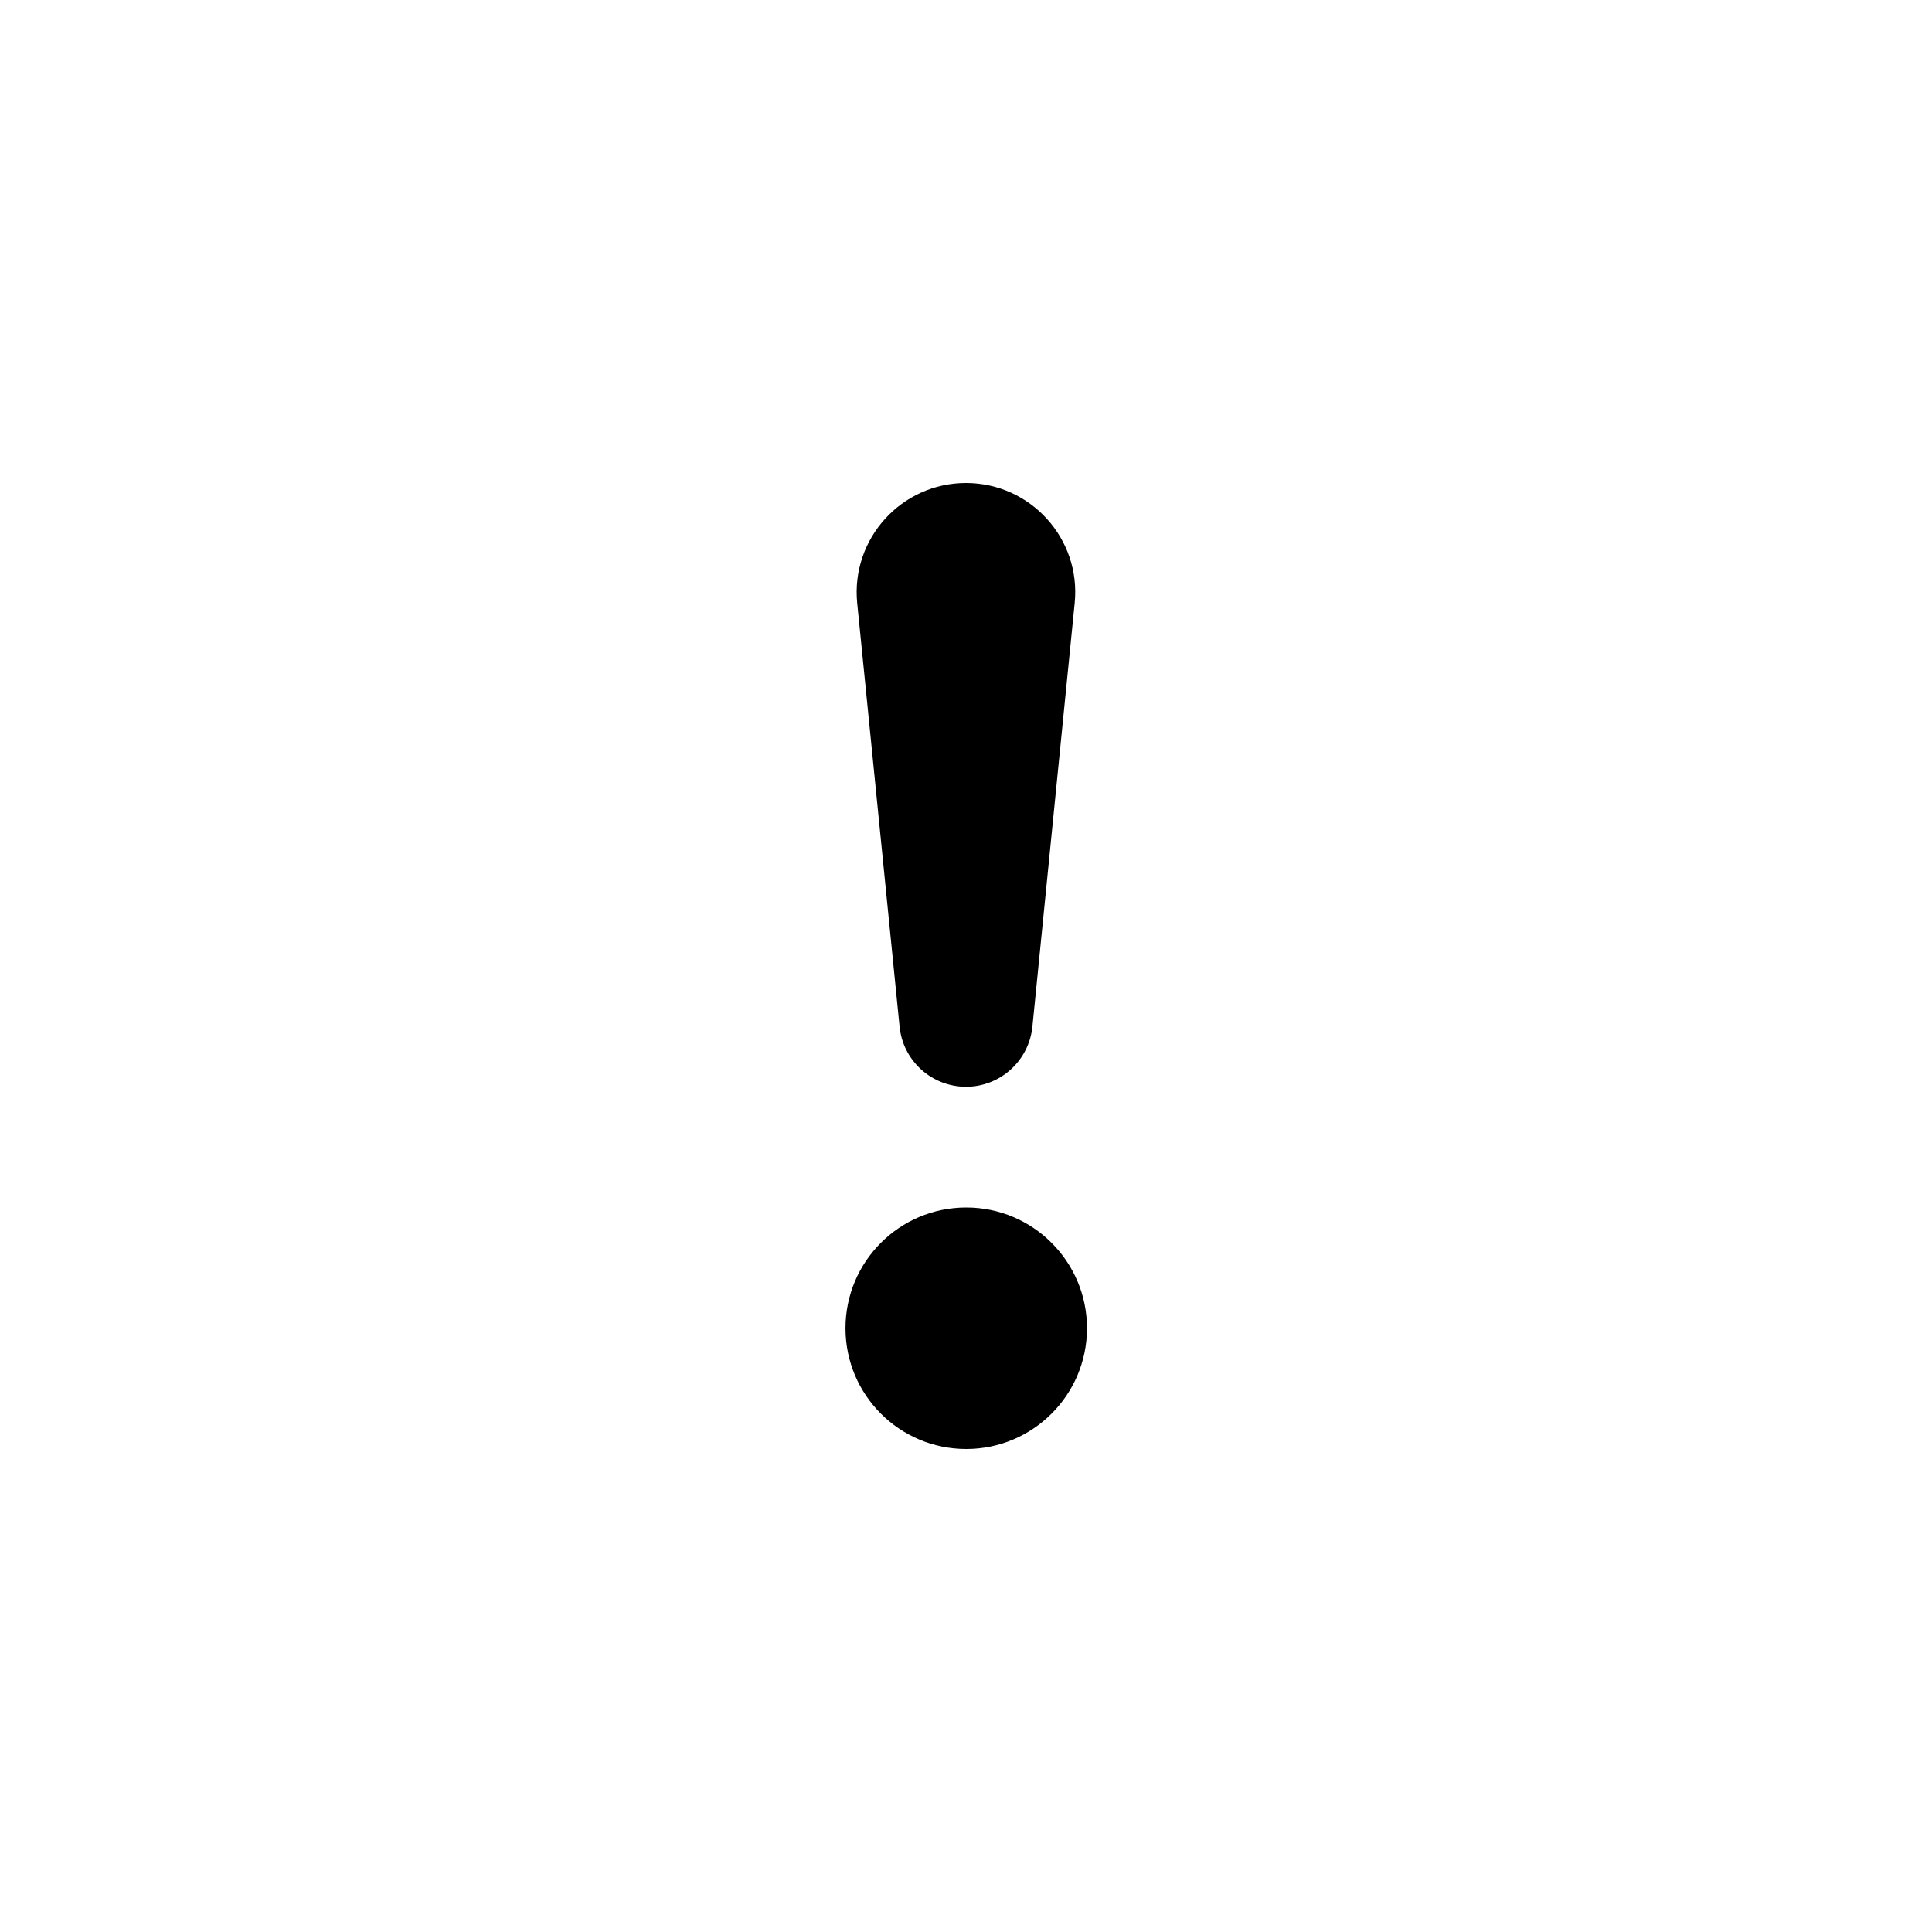 <svg width="16" height="16" viewBox="0 0 16 16" fill="none" xmlns="http://www.w3.org/2000/svg">
<path d="M7.002 11C7.002 10.448 7.449 10 8.002 10C8.554 10 9.002 10.448 9.002 11C9.002 11.552 8.554 12 8.002 12C7.449 12 7.002 11.552 7.002 11Z" fill="black"/>
<path d="M7.099 4.995C7.046 4.462 7.465 4 8 4C8.535 4 8.954 4.462 8.9 4.995L8.55 8.502C8.521 8.785 8.284 9 8 9C7.716 9 7.478 8.785 7.45 8.502L7.099 4.995Z" fill="black"/>
</svg>
